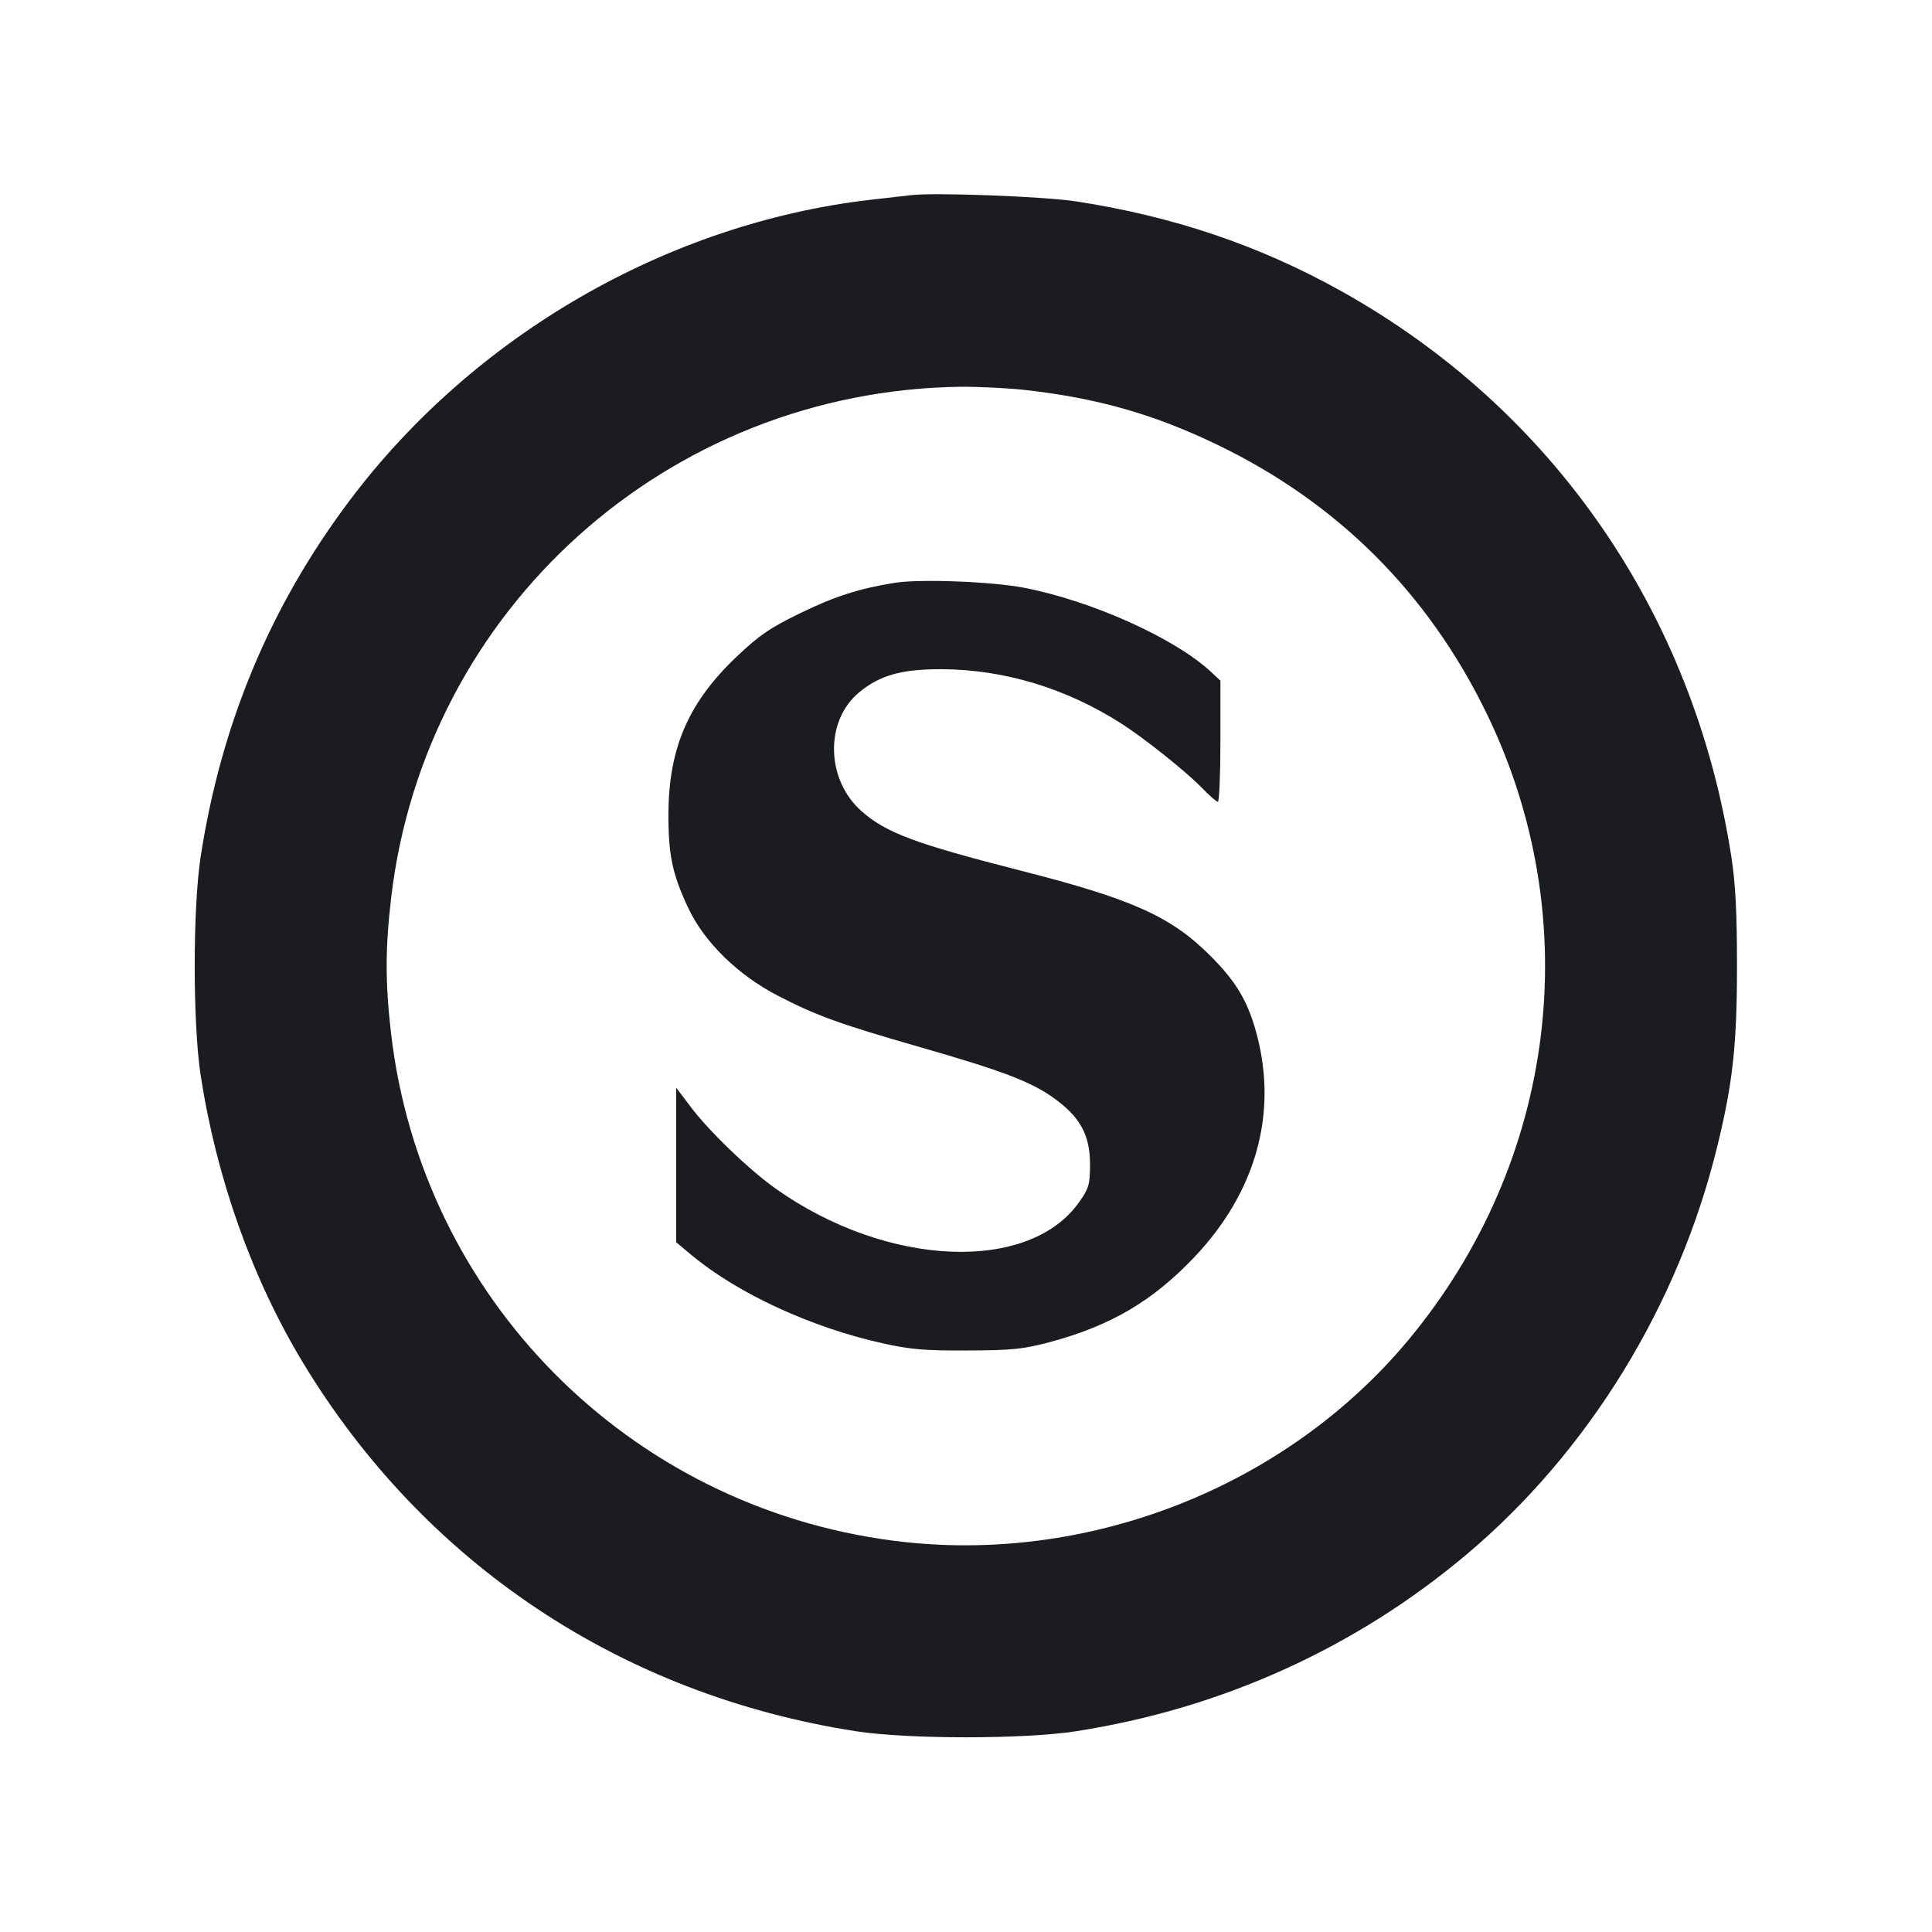 <svg width="16" height="16" viewBox="0 0 16 16" fill="none" xmlns="http://www.w3.org/2000/svg"><path d="M7.547 1.616 C 7.495 1.622,7.342 1.639,7.205 1.655 C 5.526 1.851,3.922 2.778,2.894 4.147 C 2.239 5.019,1.832 5.992,1.662 7.093 C 1.596 7.522,1.596 8.478,1.662 8.907 C 1.794 9.761,2.088 10.587,2.506 11.280 C 3.513 12.948,5.146 14.037,7.093 14.338 C 7.522 14.404,8.478 14.404,8.907 14.338 C 10.115 14.151,11.226 13.648,12.147 12.872 C 13.158 12.020,13.901 10.809,14.222 9.493 C 14.351 8.967,14.385 8.648,14.385 8.000 C 14.385 7.557,14.373 7.320,14.338 7.093 C 14.026 5.079,12.860 3.388,11.106 2.410 C 10.426 2.031,9.715 1.791,8.907 1.667 C 8.640 1.627,7.744 1.593,7.547 1.616 M8.474 3.228 C 9.078 3.294,9.552 3.428,10.079 3.682 C 11.075 4.162,11.824 4.908,12.309 5.903 C 13.142 7.611,12.892 9.621,11.663 11.098 C 10.642 12.324,8.991 12.967,7.395 12.759 C 5.203 12.474,3.495 10.749,3.239 8.562 C 3.190 8.139,3.190 7.861,3.239 7.438 C 3.519 5.042,5.531 3.236,7.954 3.203 C 8.098 3.202,8.332 3.213,8.474 3.228 M7.408 4.827 C 7.115 4.874,6.917 4.937,6.623 5.080 C 6.378 5.199,6.286 5.262,6.103 5.436 C 5.707 5.810,5.541 6.187,5.536 6.720 C 5.533 7.073,5.566 7.236,5.700 7.520 C 5.832 7.802,6.113 8.076,6.440 8.245 C 6.763 8.412,6.955 8.481,7.613 8.670 C 8.305 8.869,8.537 8.957,8.729 9.095 C 8.944 9.249,9.027 9.400,9.027 9.640 C 9.027 9.807,9.018 9.840,8.941 9.950 C 8.527 10.546,7.347 10.497,6.427 9.846 C 6.207 9.691,5.870 9.367,5.718 9.164 L 5.600 9.008 5.600 9.648 L 5.600 10.288 5.727 10.394 C 6.107 10.711,6.717 10.993,7.307 11.124 C 7.540 11.176,7.658 11.186,8.013 11.184 C 8.383 11.183,8.474 11.173,8.697 11.114 C 9.201 10.978,9.547 10.774,9.893 10.409 C 10.398 9.875,10.580 9.231,10.411 8.578 C 10.339 8.301,10.243 8.135,10.027 7.919 C 9.701 7.591,9.379 7.446,8.456 7.211 C 7.579 6.987,7.340 6.898,7.136 6.719 C 6.839 6.458,6.829 5.969,7.116 5.733 C 7.288 5.591,7.468 5.541,7.800 5.542 C 8.319 5.545,8.831 5.700,9.291 5.995 C 9.475 6.113,9.820 6.388,9.946 6.517 C 10.011 6.585,10.074 6.640,10.086 6.640 C 10.097 6.640,10.107 6.414,10.107 6.138 L 10.107 5.637 10.033 5.568 C 9.736 5.288,9.041 4.975,8.478 4.867 C 8.208 4.816,7.618 4.793,7.408 4.827 " fill="#1A1C1F" stroke="none" fill-rule="evenodd"></path></svg>